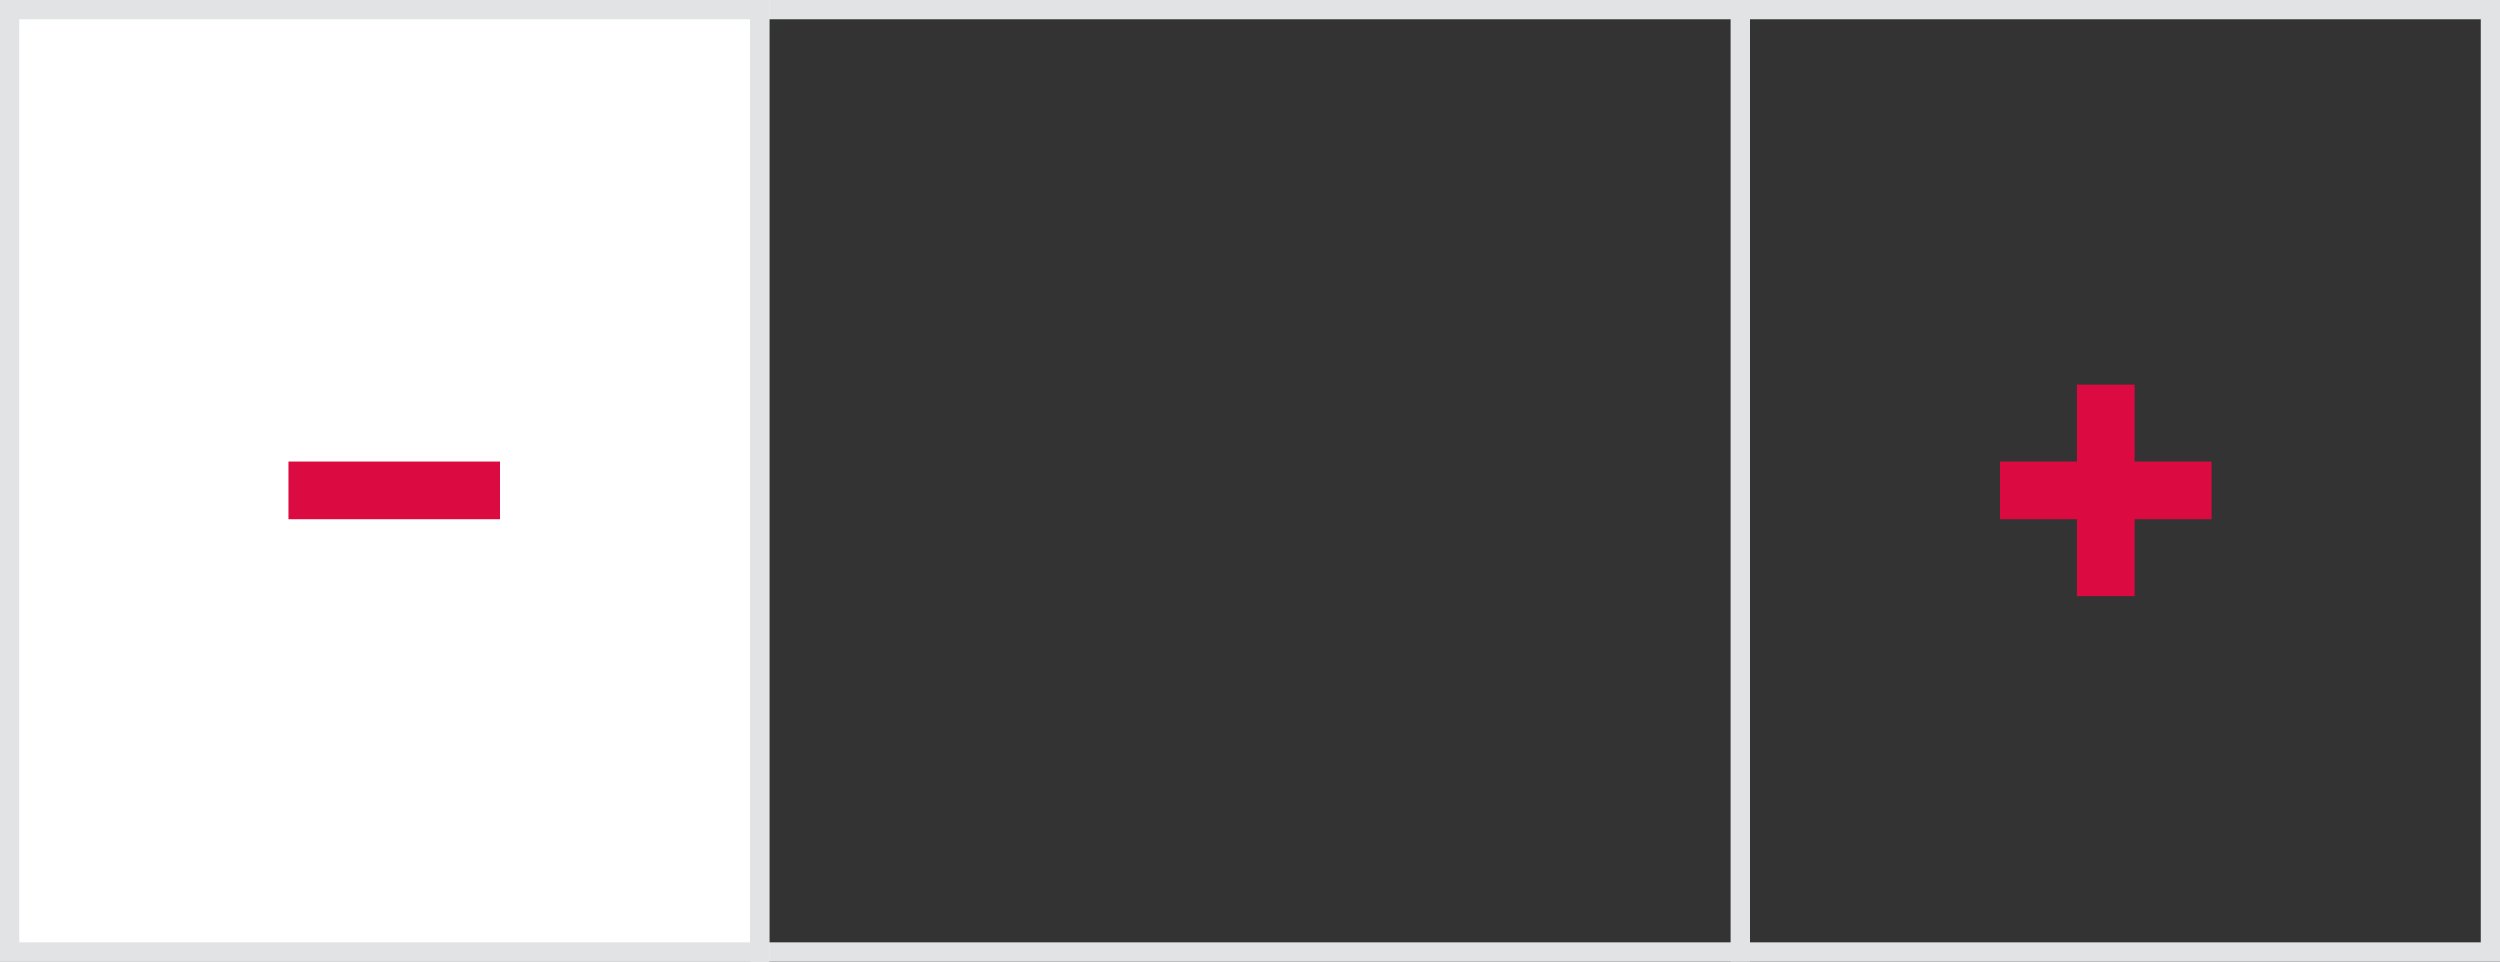 <?xml version="1.0" encoding="UTF-8" standalone="no"?>
<svg width="130px" height="50px" viewBox="0 0 130 50" version="1.1" xmlns="http://www.w3.org/2000/svg" xmlns:xlink="http://www.w3.org/1999/xlink">
    <rect x="0" y="0" width="130" height="50" fill="#333333" stroke="none"/>
    <!-- Generator: Sketch 46.2 (44496) - http://www.bohemiancoding.com/sketch -->
    <title>f-rbcom-rbtickets-quantity-selector</title>
    <desc>Created with Sketch.</desc>
    <defs>
        <rect id="path-1" x="0" y="0" width="40" height="50"></rect>
    </defs>
    <g id="Symbols" stroke="none" stroke-width="1" fill="none" fill-rule="evenodd">
        <g id="f-rbcom-rbtickets-quantity-selector">
            <g>
                <g id="f-rbcom-rbtickets-input-field-quantity" transform="translate(39, 0)" stroke="#E2E3E5">
                    <rect id="field" x="0.5" y="0.5" width="51" height="49"></rect>
                </g>
                <g id="f-rbcom-rbtickets-button-quantity-plus" transform="translate(90, 0)">
                    <rect id="button" stroke="#E2E3E5" x="0.5" y="0.5" width="39" height="49"></rect>
                    <g id="f-rbcom-rbtickets-icon-plus-15x15" transform="translate(12, 18)" fill="#DB0A40">
                        <g transform="translate(2, 2)">
                            <rect id="Rectangle-3" x="0" y="4" width="11" height="3"></rect>
                            <rect id="Rectangle" x="4" y="0" width="3" height="11"></rect>
                        </g>
                    </g>
                </g>
                <g id="f-rbcom-rbtickets-button-quantity-minus">
                    <g id="button">
                        <use fill="#FFFFFF" fill-rule="evenodd" xlink:href="#path-1"></use>
                        <rect stroke="#E2E3E5" stroke-width="1" x="0.5" y="0.5" width="39" height="49"></rect>
                    </g>
                    <g id="f-rbcom-rbtickets-icon-minus-15x15" transform="translate(13, 18)" fill="#DB0A40">
                        <g transform="translate(2, 6)" id="Rectangle-3">
                            <rect x="0" y="0" width="11" height="3"></rect>
                        </g>
                    </g>
                </g>
            </g>
        </g>
    </g>
</svg>